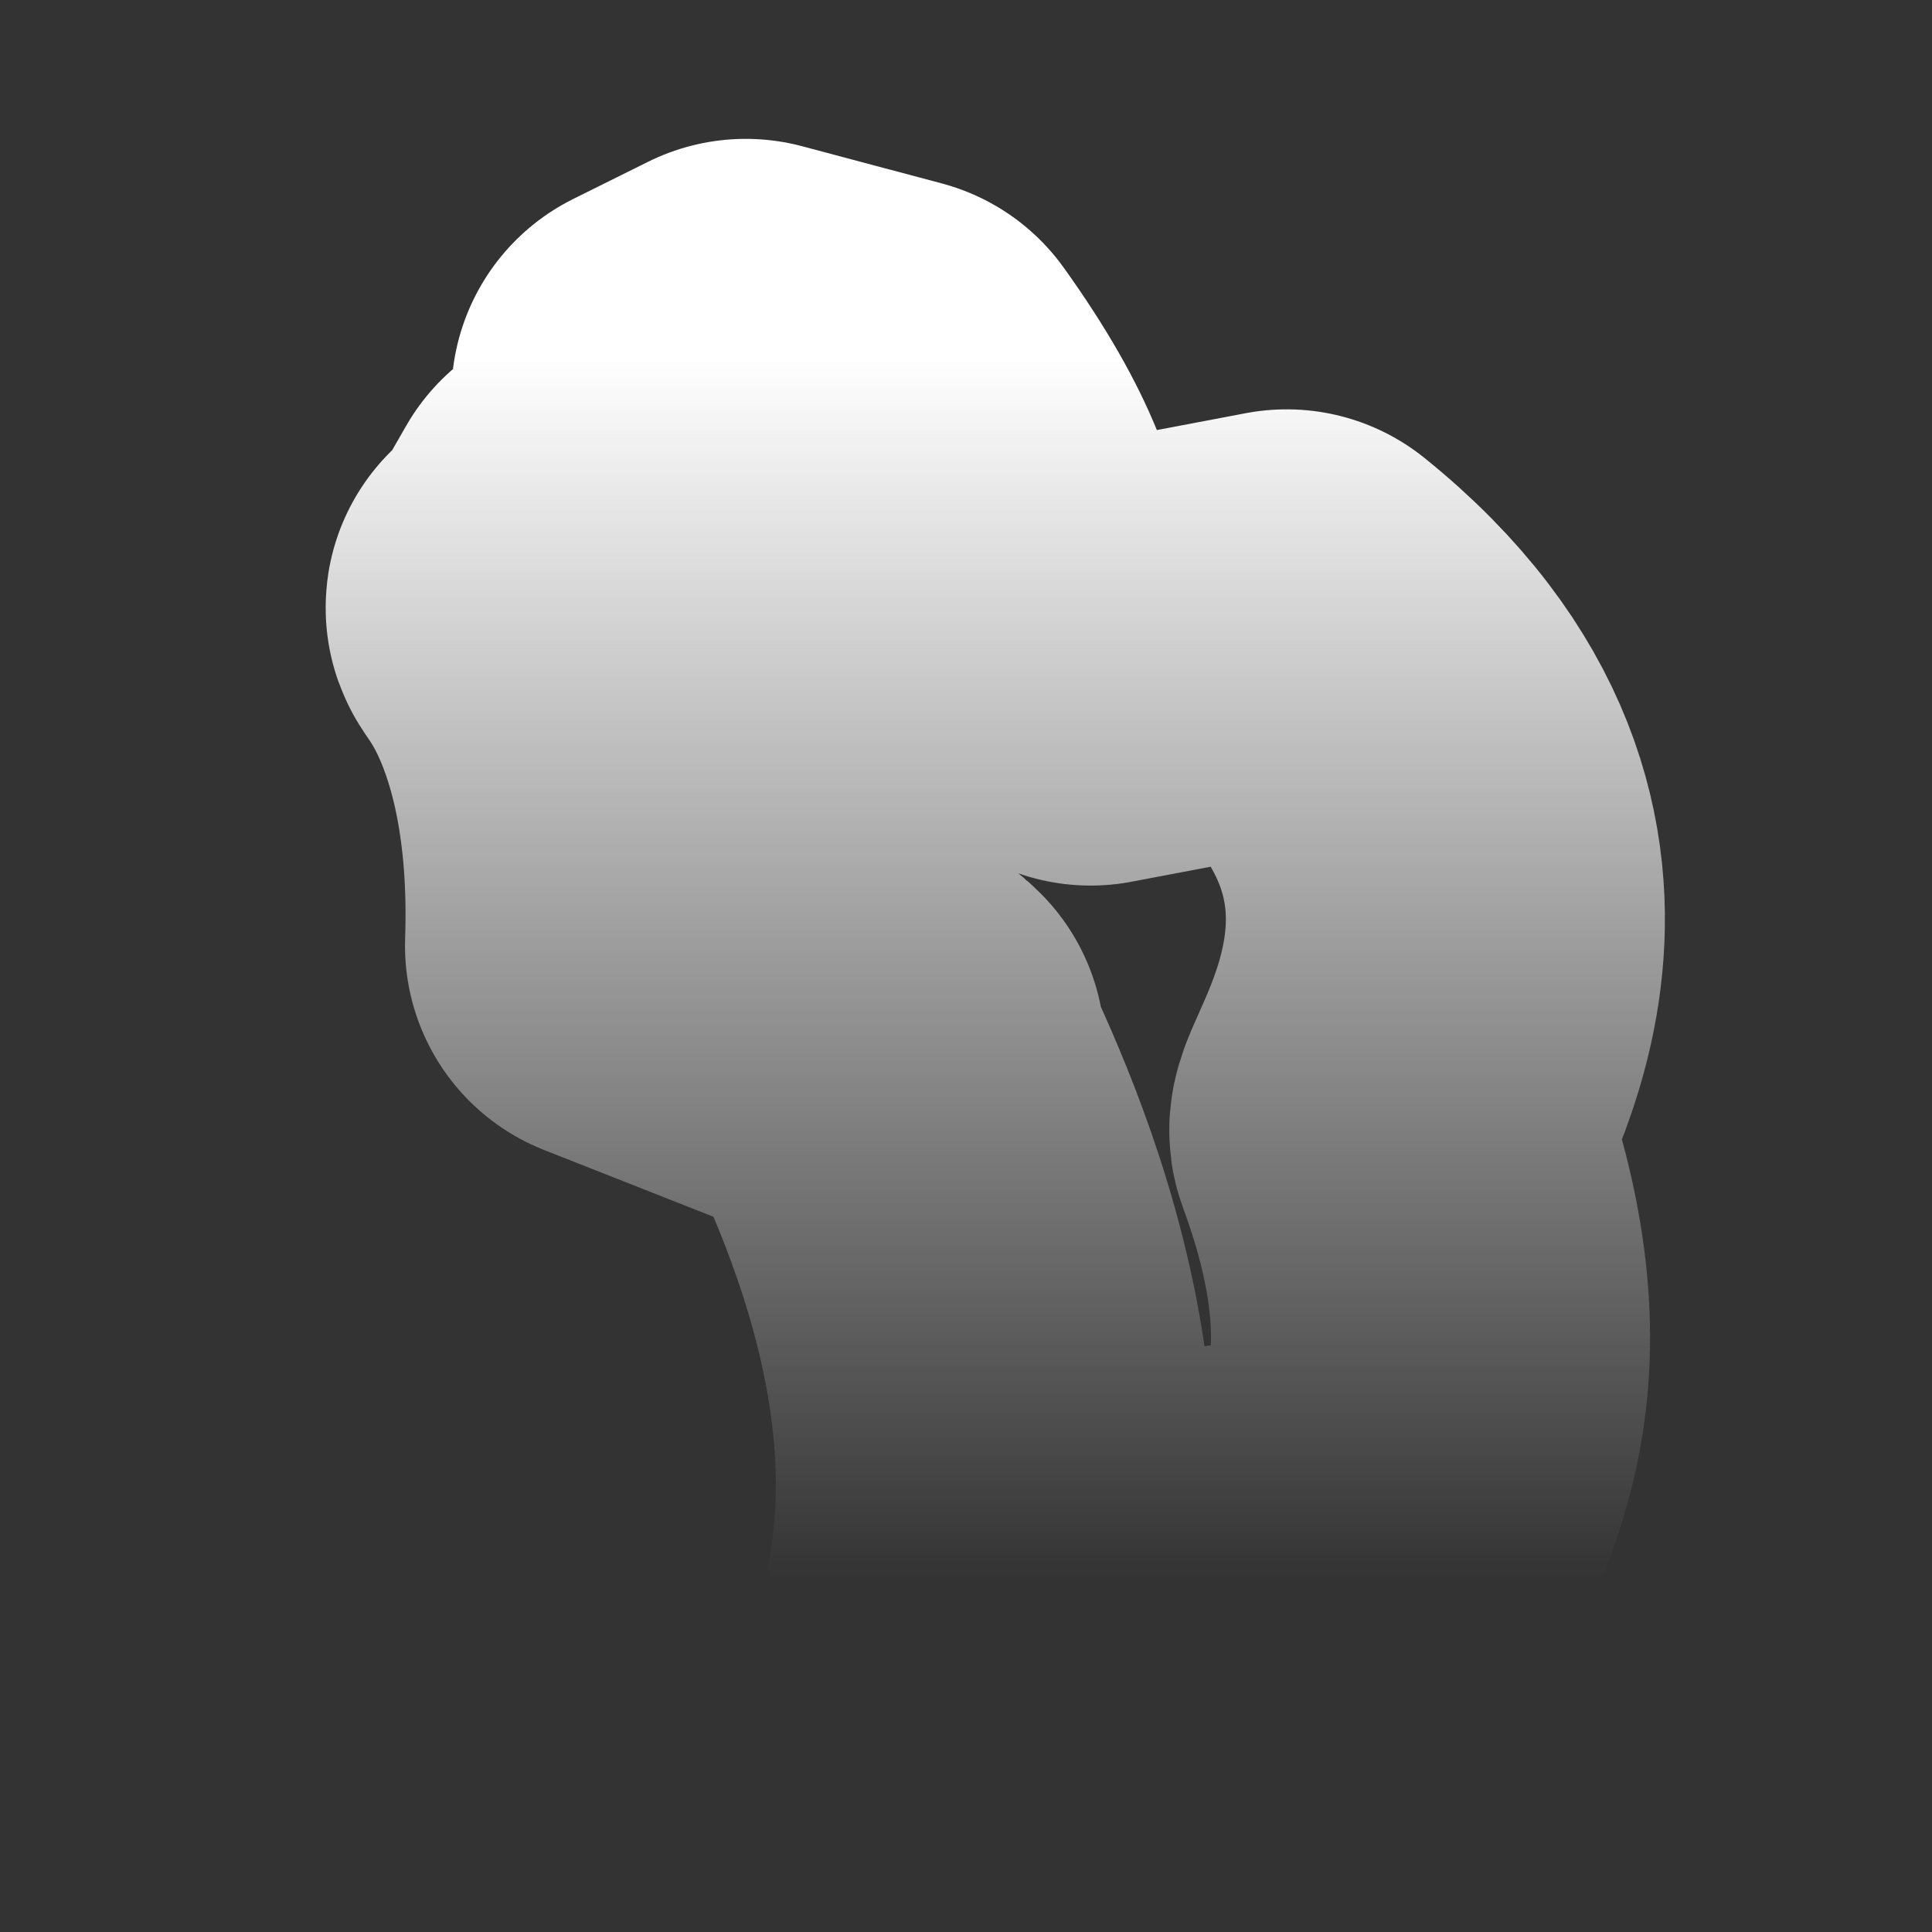 <?xml version="1.0" encoding="UTF-8" standalone="no"?><svg width='4' height='4' viewBox='0 0 4 4' fill='none' xmlns='http://www.w3.org/2000/svg'>
<rect x="0" y="0" width="4" height="4" fill="#333333" stroke="none"/>
<path d='M1.157 1.244L1.235 1.108L1.389 1.051V0.819L1.544 0.742L1.833 0.819C2.123 1.224 1.949 1.282 2.007 1.282L2.258 1.379L2.664 1.302C3.262 1.784 2.857 2.306 2.876 2.344C3.069 2.866 2.876 3.078 2.876 3.175C2.239 3.329 2.084 3.213 2.046 3.271C2.142 2.653 1.737 2.074 1.833 2.171L1.293 1.958C1.312 1.398 1.08 1.224 1.138 1.263L1.157 1.244Z' stroke='url(#paint0_linear_13_132)' stroke-width='0.909' stroke-linecap='round' stroke-linejoin='round'/>
<defs>
<linearGradient id='paint0_linear_13_132' x1='2.061' y1='0.742' x2='2.061' y2='3.271' gradientUnits='userSpaceOnUse'>
<stop stop-color='white'/>
<stop offset='1' stop-color='white' stop-opacity='0'/>
</linearGradient>
</defs>
</svg>
